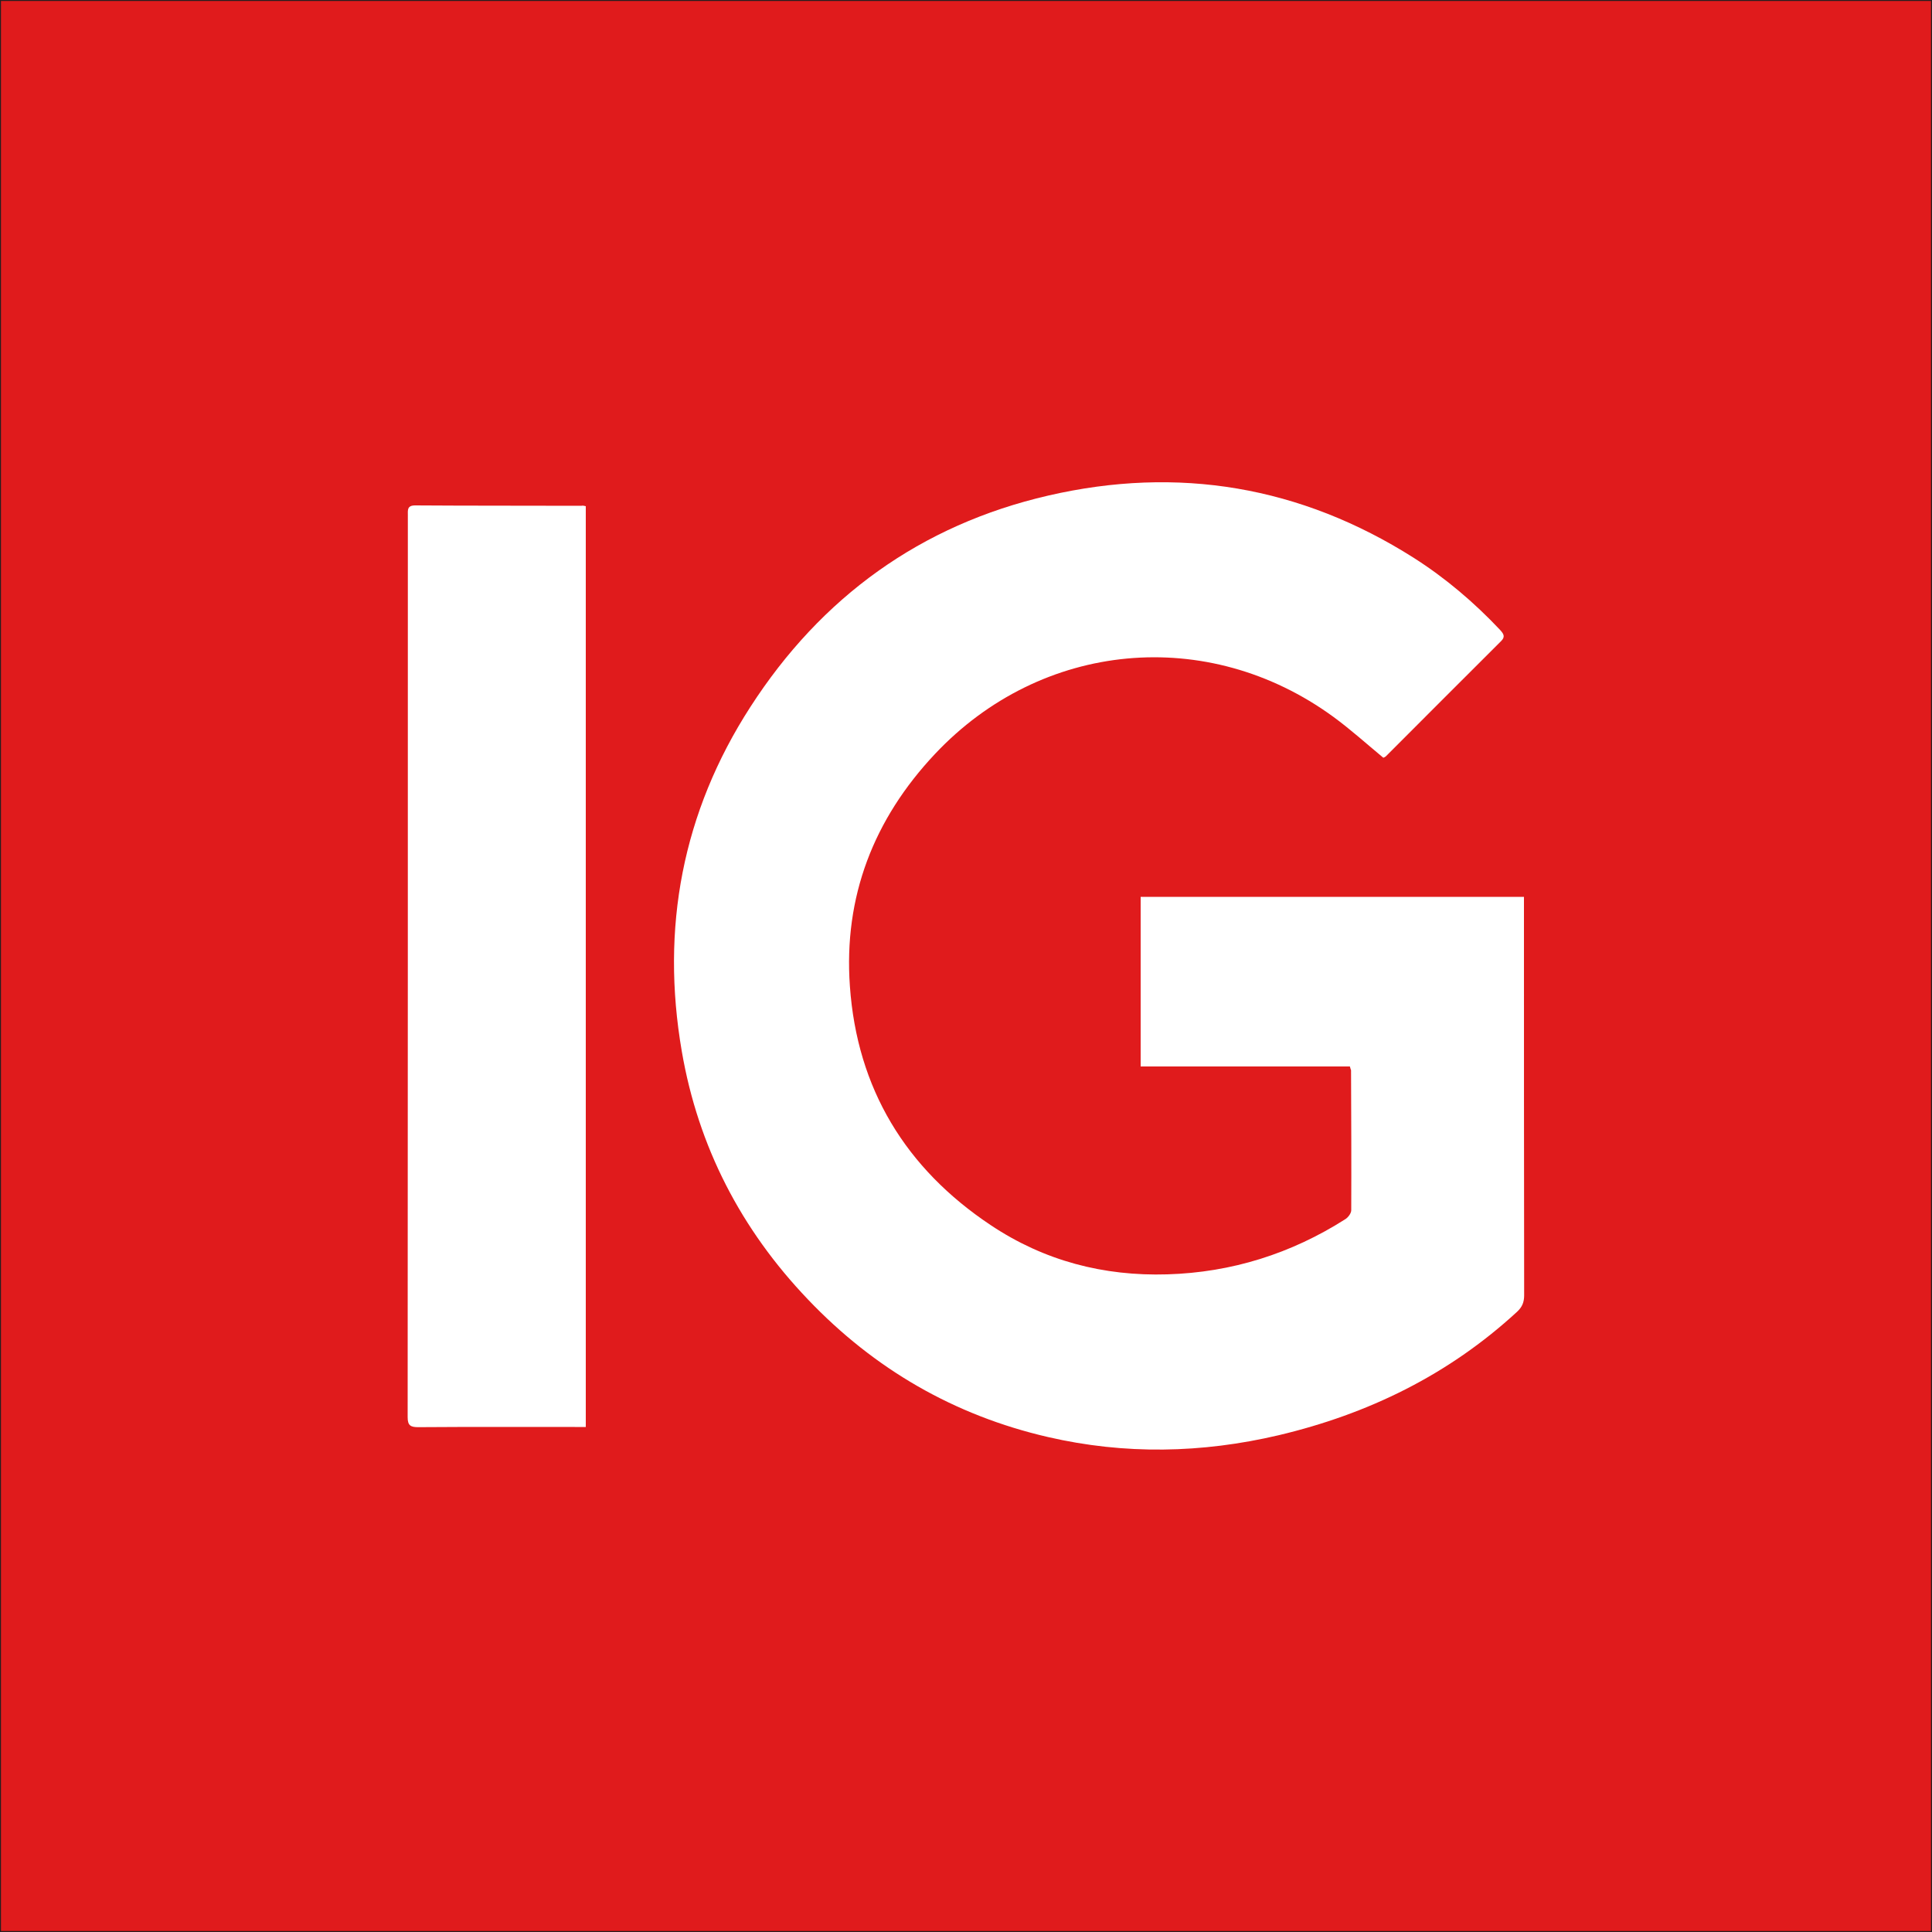 <?xml version="1.0" encoding="utf-8"?>
<!-- Generator: Adobe Illustrator 18.0.0, SVG Export Plug-In . SVG Version: 6.00 Build 0)  -->
<!DOCTYPE svg PUBLIC "-//W3C//DTD SVG 1.1//EN" "http://www.w3.org/Graphics/SVG/1.1/DTD/svg11.dtd">
<svg version="1.1" id="Layer_1" xmlns="http://www.w3.org/2000/svg" xmlns:xlink="http://www.w3.org/1999/xlink" x="0px" y="0px"
	 viewBox="0 0 1000 1000" enable-background="new 0 0 1000 1000" xml:space="preserve">
<rect x="0" y="0" width="1000" height="1000" fill="#333333" stroke="none"/>
<rect fill="#E01B1C" stroke="#231F20" stroke-miterlimit="10" width="1000" height="1000"/>
<path fill="#FFFFFF" d="M698.7,552c-36.2,0-72.1,0-108.3,0c0-29.4,0-58.3,0-87.8c66,0,132,0,198.4,0c0,2.3,0,4.2,0,6.2
	c0,66.7,0,133.3,0.1,200c0,3.6-1,6.1-3.7,8.6c-35.4,32.6-77,52.9-123.5,63.9c-39.7,9.3-79.5,10.1-119.3,0.9
	c-48.5-11.2-89.9-35.2-124.2-71.2c-34.6-36.2-56.8-79-65.3-128.4c-11-63.8,0.3-123.8,35.5-178.3c36.6-56.8,88.2-94.2,154.2-109.4
	c67.1-15.5,130.6-4.9,189.1,32.2c16.5,10.5,31.3,23.1,44.7,37.3c1.8,2,2.9,3.5,0.6,5.8c-19.9,19.8-39.7,39.7-59.6,59.6
	c-0.4,0.4-1.1,0.7-1.4,0.8c-8.7-7.2-17-14.7-25.9-21.2c-65-47.4-151-39.4-206.2,19.3c-31.7,33.7-47.3,73.9-44,120.1
	c3.7,53,28.8,94.4,73,123.8c27.6,18.4,58.3,26.4,91.3,25.4c33.3-1,64.1-10.7,92.2-28.6c1.4-0.9,3-3,3-4.6c0.1-24.2,0-48.3-0.1-72.5
	C699.2,553.7,699,553.2,698.7,552z"/>
<path fill="#FFFFFF" d="M303.2,262c0,158.7,0,317.4,0,476.6c-2.1,0-3.9,0-5.7,0c-27,0-54-0.1-81,0.1c-3.9,0-5.5-0.8-5.5-5.1
	c0.1-155.6,0.1-311.2,0.1-466.8c0-2.7-0.5-5.2,3.8-5.2c28.7,0.2,57.3,0.1,86,0.2C301.6,261.6,302.3,261.8,303.2,262z"/>
</svg>
